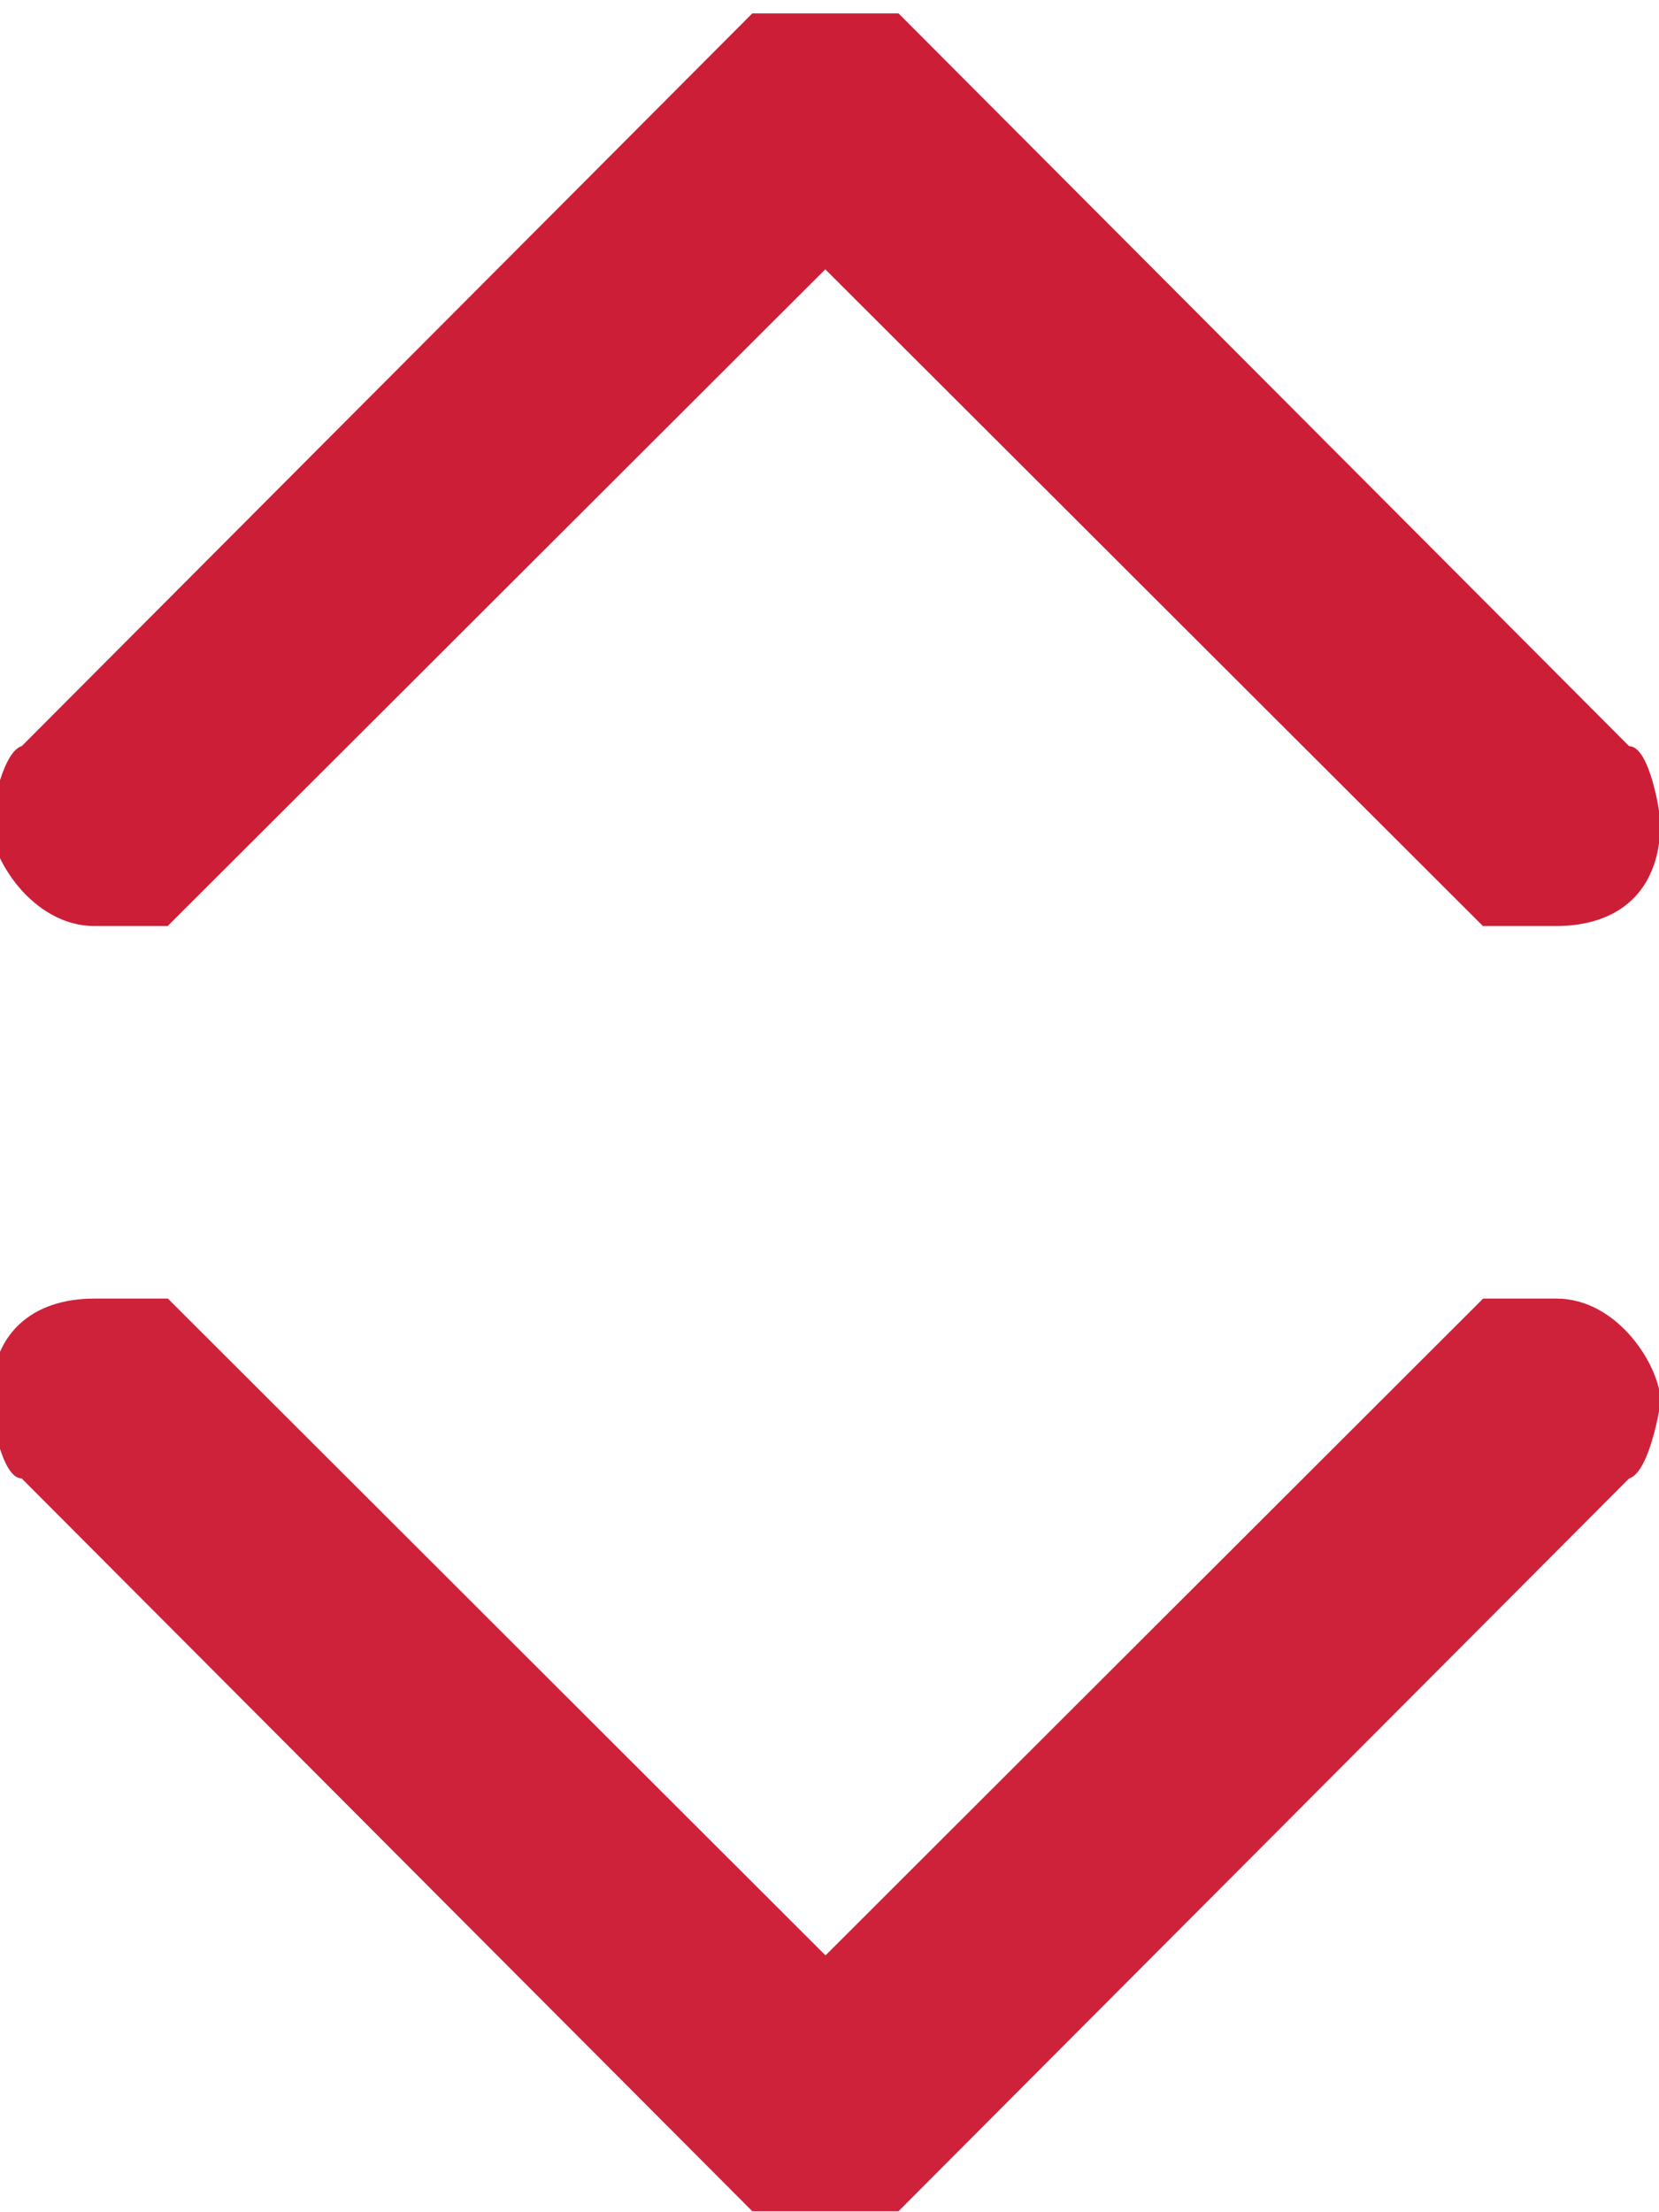 <?xml version="1.0" encoding="UTF-8" standalone="no"?>
<!-- Generator: Adobe Illustrator 21.0.2, SVG Export Plug-In . SVG Version: 6.00 Build 0)  -->

<svg
   xmlns:dc="http://purl.org/dc/elements/1.1/"
   xmlns:cc="http://creativecommons.org/ns#"
   xmlns:rdf="http://www.w3.org/1999/02/22-rdf-syntax-ns#"
   xmlns:svg="http://www.w3.org/2000/svg"
   xmlns="http://www.w3.org/2000/svg"
   xmlns:sodipodi="http://sodipodi.sourceforge.net/DTD/sodipodi-0.dtd"
   xmlns:inkscape="http://www.inkscape.org/namespaces/inkscape"
   version="1.1"
   id="Calque_1"
   x="0px"
   y="0px"
   viewBox="0 0 15 20"
   xml:space="preserve"
   inkscape:version="0.91 r13725"
   sodipodi:docname="mini-arrow-vertical-new.svg"
   width="15"
   height="20"><defs
     id="defs8" /><sodipodi:namedview
     pagecolor="#ffffff"
     bordercolor="#666666"
     borderopacity="1"
     objecttolerance="10"
     gridtolerance="10"
     guidetolerance="10"
     inkscape:pageopacity="0"
     inkscape:pageshadow="2"
     inkscape:window-width="1301"
     inkscape:window-height="744"
     id="namedview6"
     showgrid="false"
     inkscape:zoom="18.625"
     inkscape:cx="1.9911944"
     inkscape:cy="7.1558177"
     inkscape:window-x="65"
     inkscape:window-y="24"
     inkscape:window-maximized="1"
     inkscape:current-layer="Calque_1" /><style
     type="text/css"
     id="style3">
	.st0{fill:#FFFFFF;}
</style><path
     id="select-haut"
     class="st0"
     d="M 0.196,6.746 6.802,0.121 l 0,0 c 0.189,0 0.378,0 0.661,0 0.283,0 0.472,0 0.661,0 l 0,0 6.606,6.625 0,0 c 0.189,0 0.283,0.625 0.283,0.688 0,0.625 -0.378,0.938 -0.944,0.938 -0.283,0 -0.472,0 -0.661,0 l 0,0 -5.946,-5.937 -5.946,5.937 0,0 c -0.189,0 -0.378,0 -0.661,0 -0.566,0 -0.944,-0.625 -0.944,-0.938 0,0 0.094,-0.625 0.283,-0.688 l 0,0 z"
     style="fill:#cd1e37;fill-opacity:1"
     inkscape:connector-curvature="0" /><style
     id="style3-2"
     type="text/css">
	.st0{fill:#FFFFFF;}
</style><path
     inkscape:connector-curvature="0"
     style="fill:#cd1e37;fill-opacity:0.98"
     d="m 14.73,13.366 -6.606,6.625 0,0 c -0.189,0 -0.378,0 -0.661,0 -0.283,0 -0.472,0 -0.661,0 l 0,0 -6.606,-6.625 0,0 c -0.189,0 -0.283,-0.625 -0.283,-0.688 0,-0.625 0.377,-0.938 0.944,-0.938 0.283,0 0.472,0 0.661,0 l 0,0 5.946,5.938 5.946,-5.938 0,0 c 0.189,0 0.378,0 0.661,0 0.566,0 0.944,0.625 0.944,0.938 0,0 -0.094,0.625 -0.283,0.688 l 0,0 z"
     class="st0"
     id="select-haut-9" /></svg>